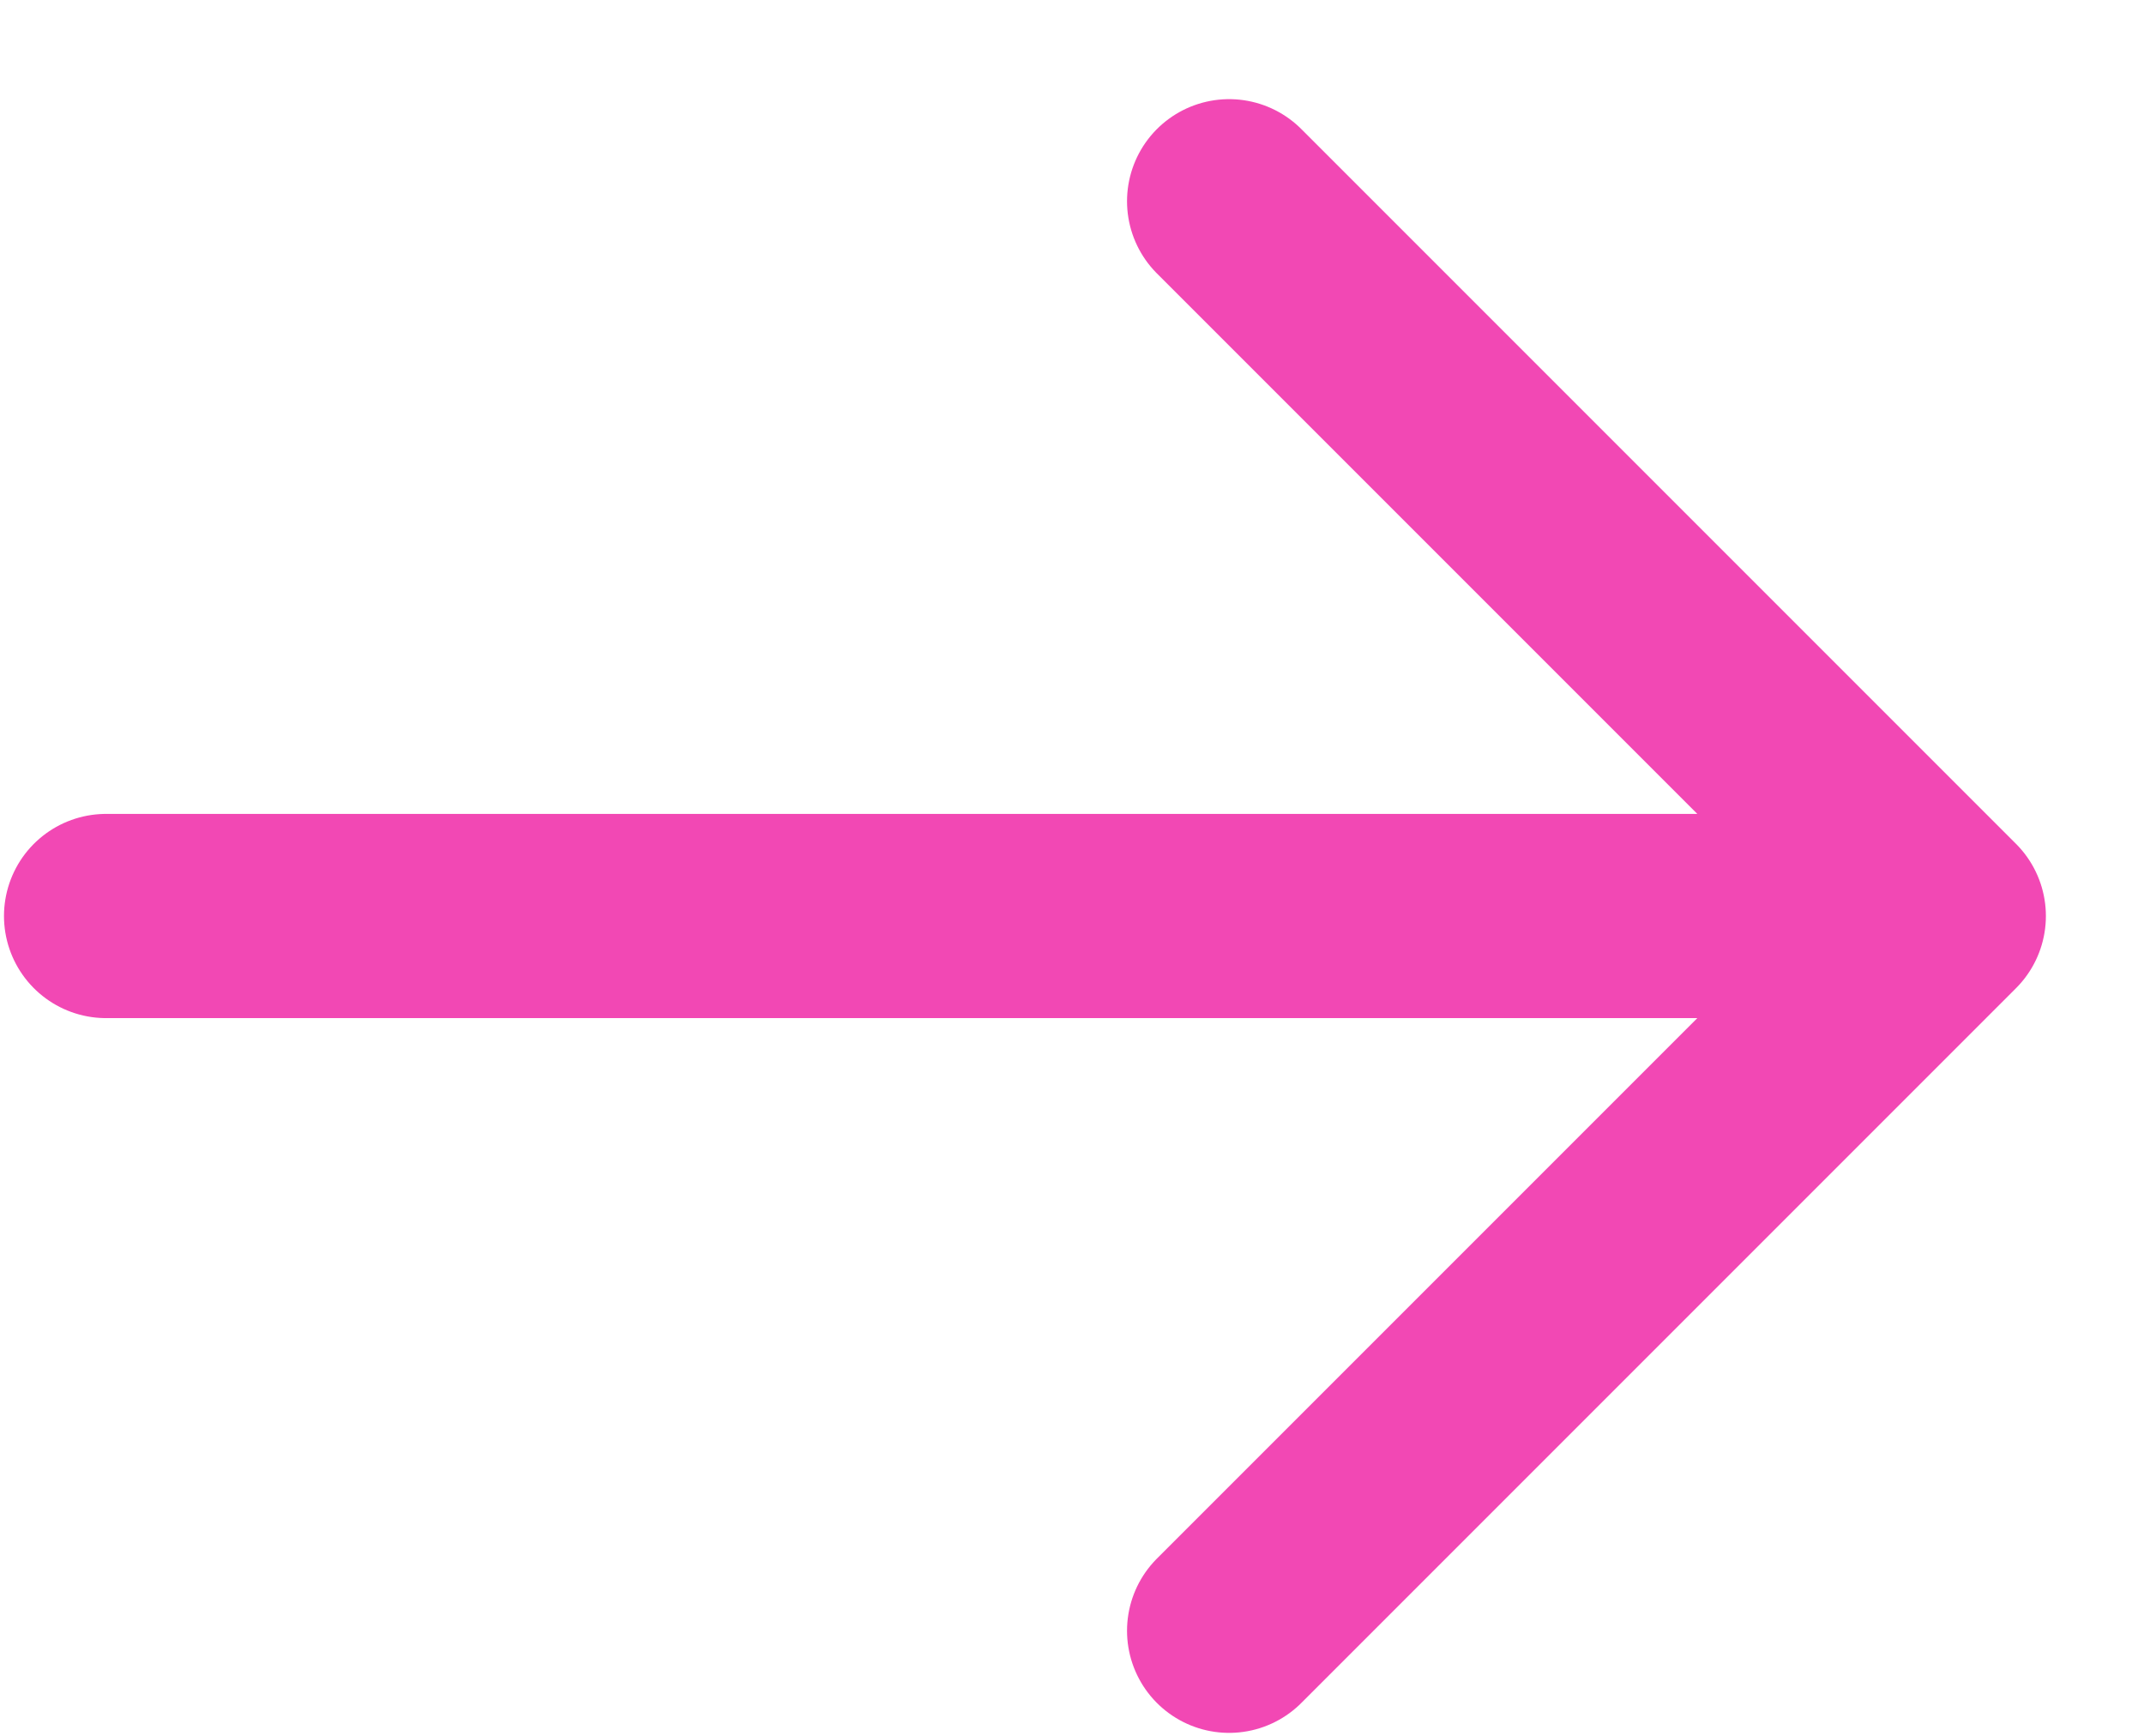 <svg width="21" height="17" viewBox="0 0 21 17" fill="none" xmlns="http://www.w3.org/2000/svg">
                                        <path d="M1.039 8.971H19.039M19.039 8.971L12.039 1.971M19.039 8.971L12.039 15.971" stroke="#F248B4" stroke-width="2" stroke-linecap="round" stroke-linejoin="round"></path>
                                    </svg>